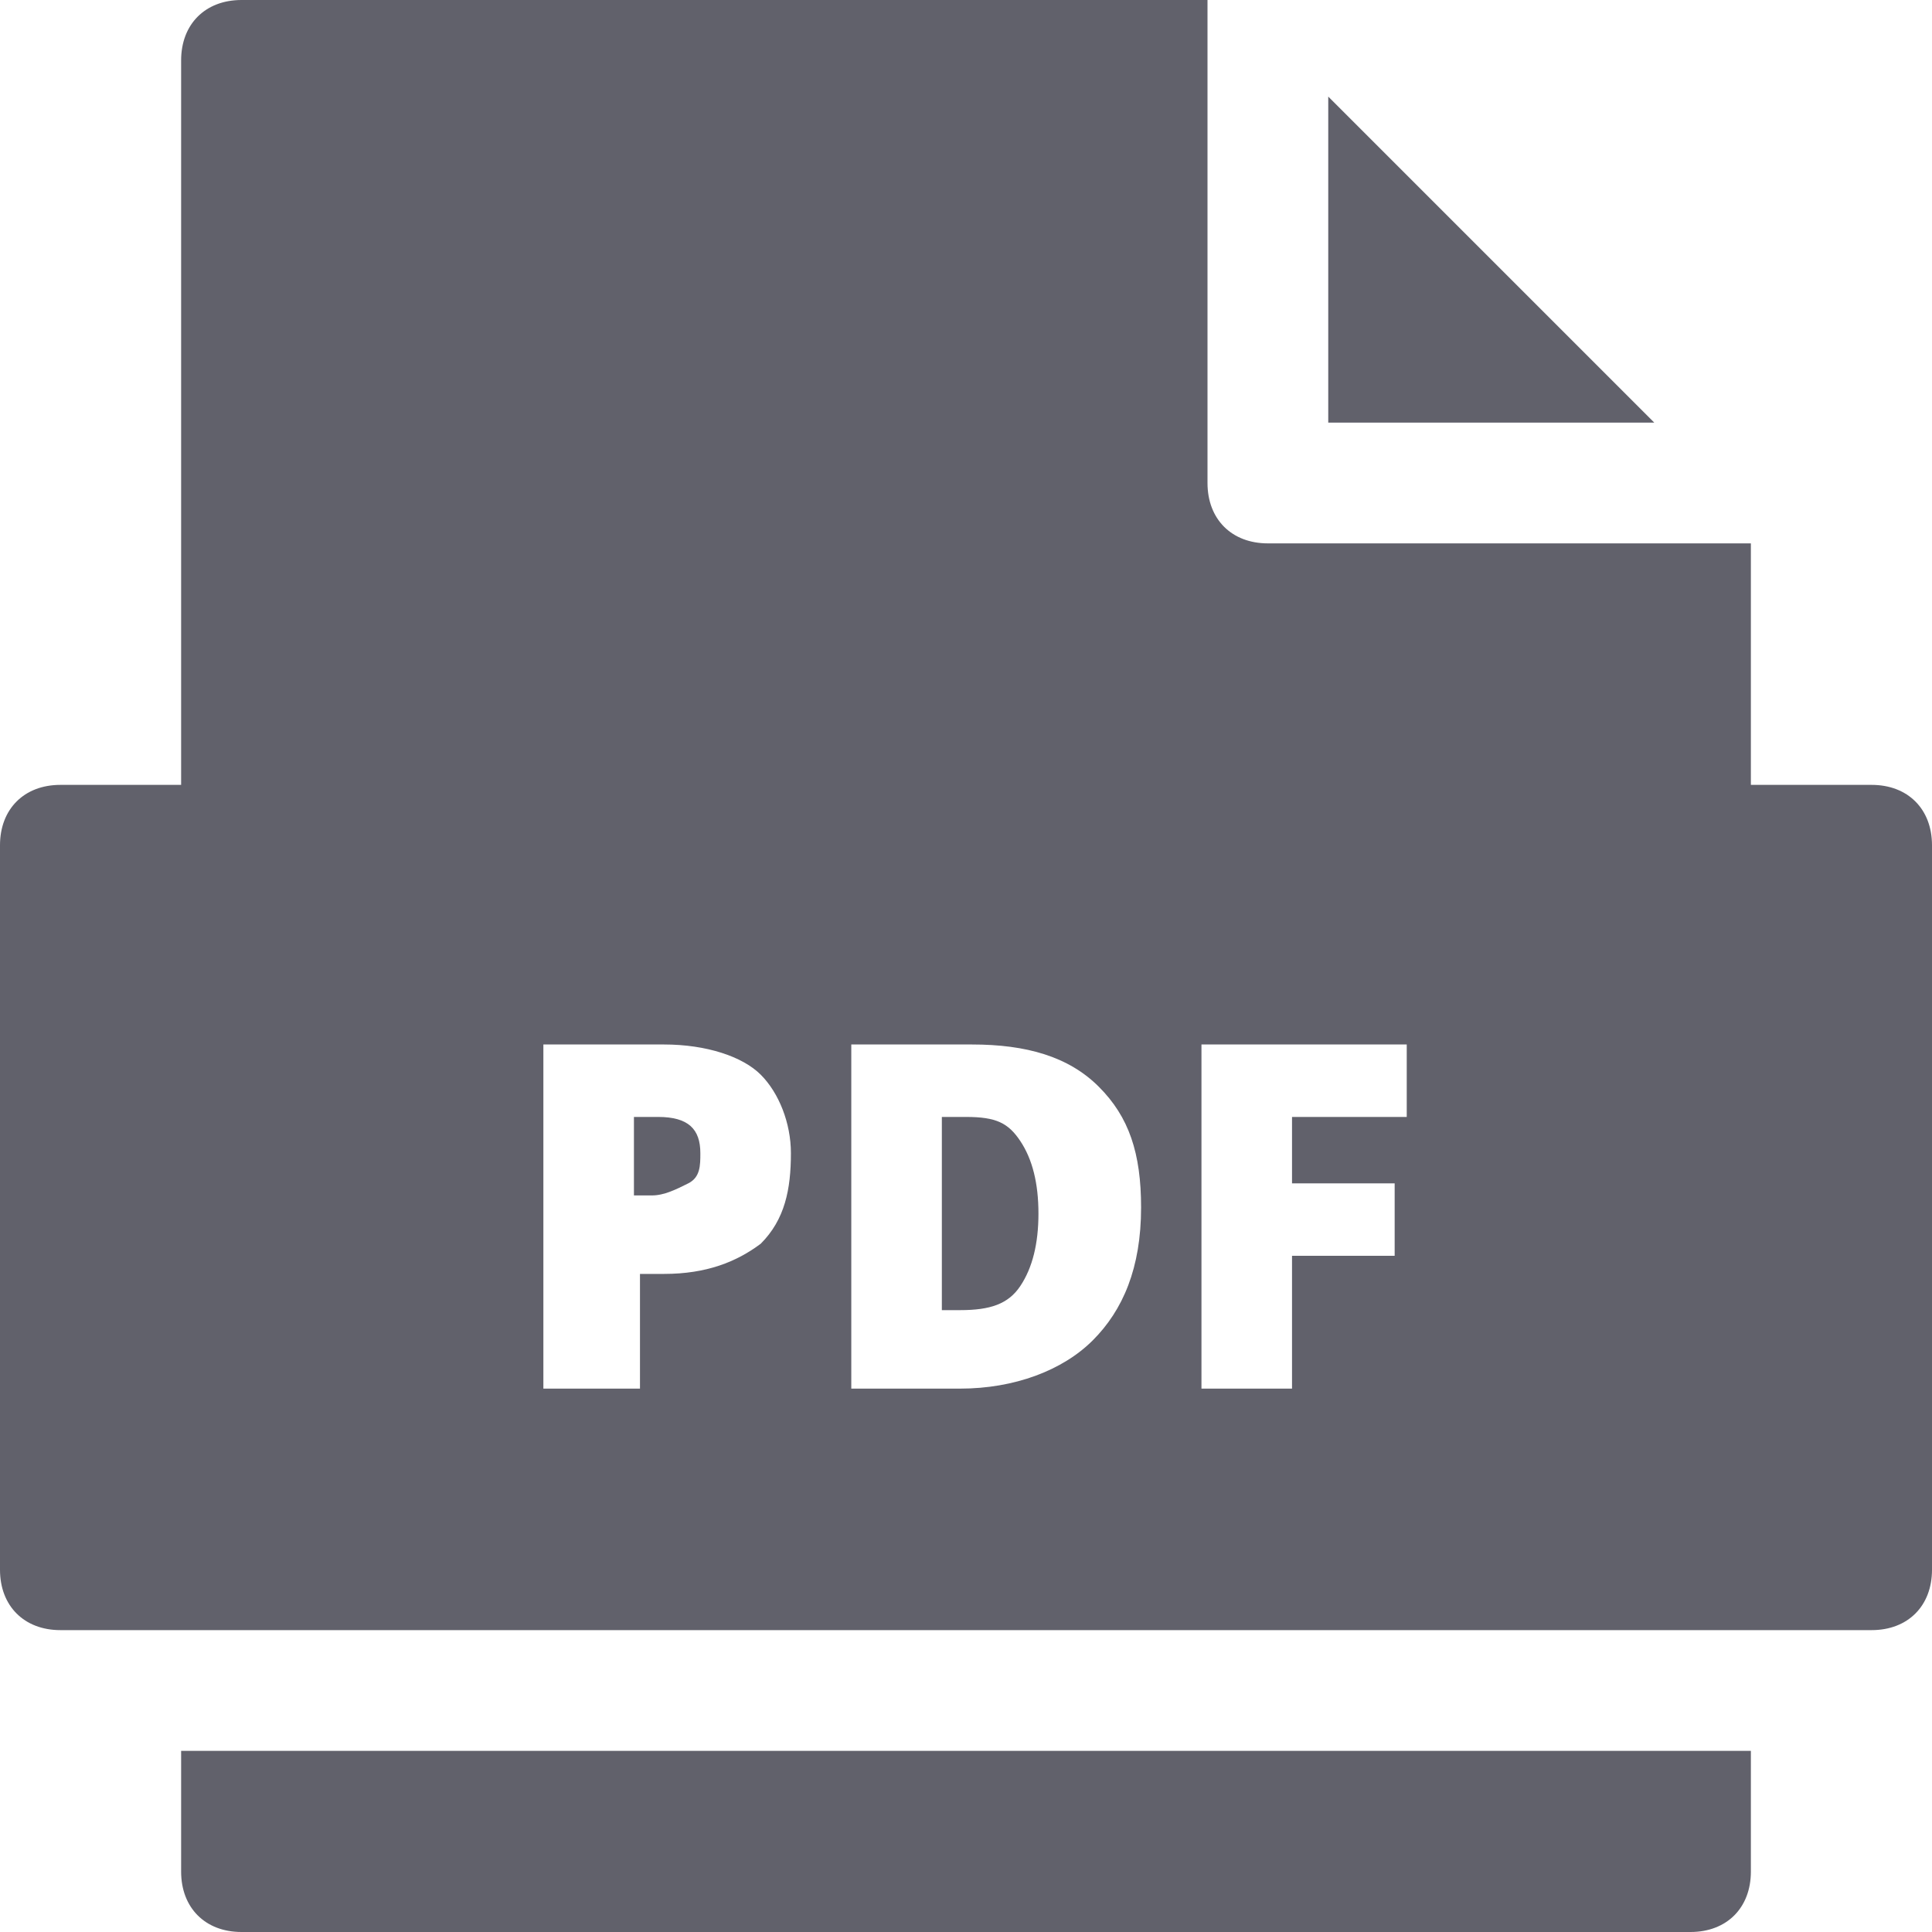 <svg xmlns="http://www.w3.org/2000/svg" height="32" width="32" viewBox="0 0 32 32"><title>file pdf</title><g fill="#61616b" class="nc-icon-wrapper"><path data-color="color-2" fill="#61616b" d="M3,29v2c0,0.6,0.4,1,1,1h24c0.6,0,1-0.4,1-1v-2H3z"></path> <polygon data-color="color-2" fill="#61616b" points="22,1.6 22,7 27.4,7 "></polygon> <path fill="#61616b" d="M10.9,18.5h-0.4v1.3h0.3c0.2,0,0.4-0.1,0.6-0.2s0.2-0.3,0.2-0.5C11.6,18.7,11.4,18.5,10.9,18.5z"></path> <path fill="#61616b" d="M16,18.5h-0.4v3.2h0.3c0.5,0,0.8-0.1,1-0.4s0.3-0.7,0.3-1.2c0-0.5-0.1-0.9-0.3-1.2S16.5,18.5,16,18.5z"></path> <path fill="#61616b" d="M31,13h-2V9h-8c-0.6,0-1-0.4-1-1V0H4C3.4,0,3,0.4,3,1v12H1c-0.6,0-1,0.4-1,1v12c0,0.6,0.4,1,1,1h30 c0.6,0,1-0.4,1-1V14C32,13.4,31.6,13,31,13z M12.6,20.6c-0.4,0.3-0.9,0.5-1.6,0.5h-0.4V23H9v-5.7h2c0.7,0,1.3,0.2,1.6,0.5 s0.5,0.8,0.5,1.3C13.1,19.7,13,20.2,12.6,20.6z M18.1,22.2c-0.5,0.5-1.3,0.8-2.2,0.8h-1.8v-5.7h2c0.9,0,1.6,0.2,2.1,0.7 s0.7,1.1,0.7,2C18.9,21,18.6,21.7,18.1,22.2z M23.3,18.5h-1.9v1.1h1.7v1.2h-1.7V23h-1.5v-5.7h3.4V18.5z"></path></g></svg>